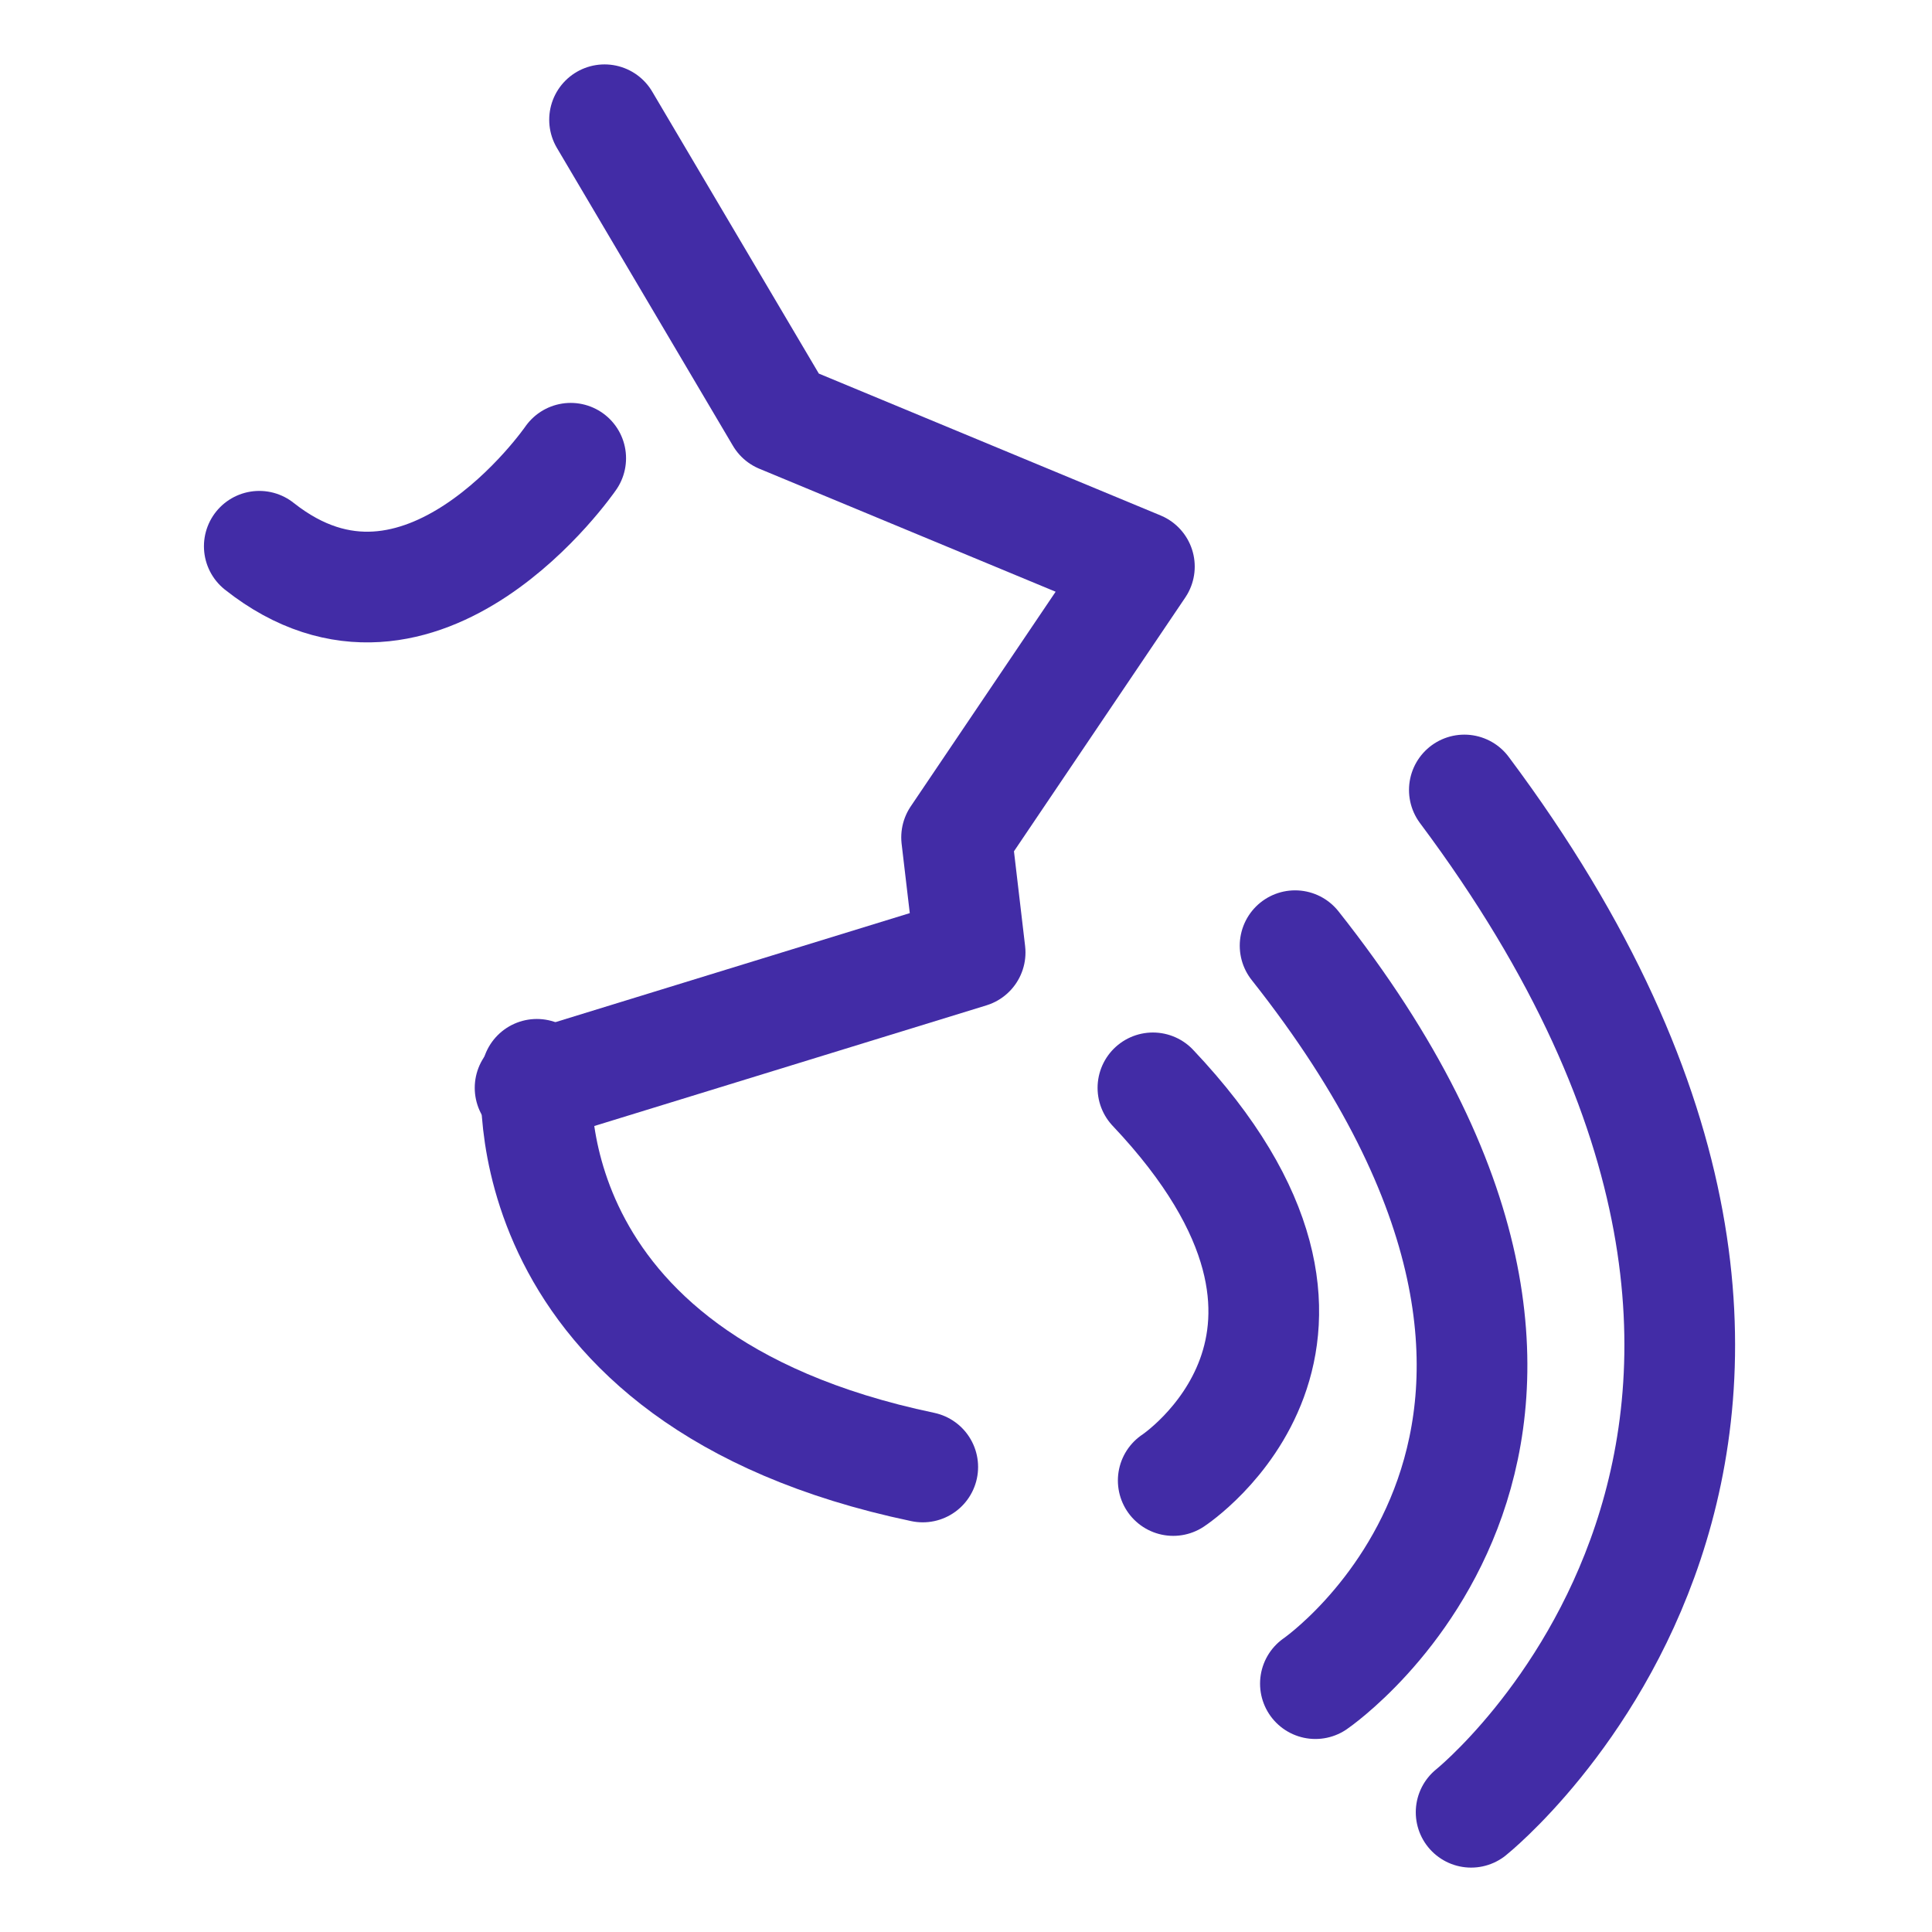 <?xml version="1.0" encoding="UTF-8" standalone="no"?>
<svg
   xmlns:dc="http://purl.org/dc/elements/1.1/"
   xmlns:cc="http://creativecommons.org/ns#"
   xmlns:rdf="http://www.w3.org/1999/02/22-rdf-syntax-ns#"
   xmlns:svg="http://www.w3.org/2000/svg"
   xmlns="http://www.w3.org/2000/svg"
   xmlns:sodipodi="http://sodipodi.sourceforge.net/DTD/sodipodi-0.dtd"
   xmlns:inkscape="http://www.inkscape.org/namespaces/inkscape"
   inkscape:export-ydpi="96"
   inkscape:export-xdpi="96"
   inkscape:export-filename="/home/m3/Downloads/apple-touch-icon.png"
   sodipodi:docname="apple-touch-icon.svg"
   viewBox="0 0 180 180"
   height="180"
   width="180"
   inkscape:version="1.0.1 (3bc2e813f5, 2020-09-07)"
   version="1.1"
   id="svg8770">
  <defs
     id="defs8774" />
  <sodipodi:namedview
     inkscape:document-rotation="0"
     inkscape:current-layer="svg8770"
     inkscape:window-maximized="1"
     inkscape:window-y="0"
     inkscape:window-x="0"
     inkscape:cy="82.982604"
     inkscape:cx="134.1121"
     inkscape:zoom="1.8172644"
     showgrid="false"
     id="namedview8772"
     inkscape:window-height="703"
     inkscape:window-width="1366"
     inkscape:pageshadow="2"
     inkscape:pageopacity="0"
     guidetolerance="10"
     gridtolerance="10"
     objecttolerance="10"
     borderopacity="1"
     bordercolor="#666666"
     pagecolor="#ffffff"
     inkscape:pagecheckerboard="true" />
  <rect
     style="fill:#ffffff;stroke-width:0.999"
     id="rect30"
     width="180"
     height="180"
     x="0"
     y="0" />
  <path
     inkscape:connector-curvature="0"
     id="path8780"
     d="M 56.325,11.157 72.724,38.909 106.154,52.786 89.124,78.016 90.385,88.739 49.387,101.353"
     style="fill:none;fill-rule:evenodd;stroke:#422ca6;stroke-width:10.313;stroke-linecap:round;stroke-linejoin:round;stroke-miterlimit:4;stroke-dasharray:none;stroke-opacity:1" />
  <path
     inkscape:connector-curvature="0"
     id="path8792"
     d="M 24.157,50.894 C 39.295,62.878 53.171,42.694 53.171,42.694"
     style="fill:none;fill-rule:evenodd;stroke:#422ca6;stroke-width:10.313;stroke-linecap:round;stroke-linejoin:round;stroke-miterlimit:4;stroke-dasharray:none;stroke-opacity:1" />
  <path
     inkscape:connector-curvature="0"
     id="path8794"
     d="M 85.97,136.675 C 46.864,128.476 50.017,100.092 50.017,100.092"
     style="fill:none;fill-rule:evenodd;stroke:#422ca6;stroke-width:10.313;stroke-linecap:round;stroke-linejoin:round;stroke-miterlimit:4;stroke-dasharray:none;stroke-opacity:1" />
  <path
     inkscape:connector-curvature="0"
     id="path8798"
     d="m 107.415,101.353 c 22.076,23.338 1.892,36.583 1.892,36.583"
     style="fill:none;fill-rule:evenodd;stroke:#422ca6;stroke-width:10.313;stroke-linecap:round;stroke-linejoin:round;stroke-miterlimit:4;stroke-dasharray:none;stroke-opacity:1" />
  <path
     inkscape:connector-curvature="0"
     id="path8800"
     d="m 120.661,88.108 c 35.953,45.414 1.892,68.752 1.892,68.752"
     style="fill:none;fill-rule:evenodd;stroke:#422ca6;stroke-width:10.313;stroke-linecap:round;stroke-linejoin:round;stroke-miterlimit:4;stroke-dasharray:none;stroke-opacity:1" />
  <path
     inkscape:connector-curvature="0"
     id="path8802"
     d="m 136.43,73.601 c 44.783,59.921 0.631,95.243 0.631,95.243"
     style="fill:none;fill-rule:evenodd;stroke:#422ca6;stroke-width:10.313;stroke-linecap:round;stroke-linejoin:round;stroke-miterlimit:4;stroke-dasharray:none;stroke-opacity:1" />
</svg>
